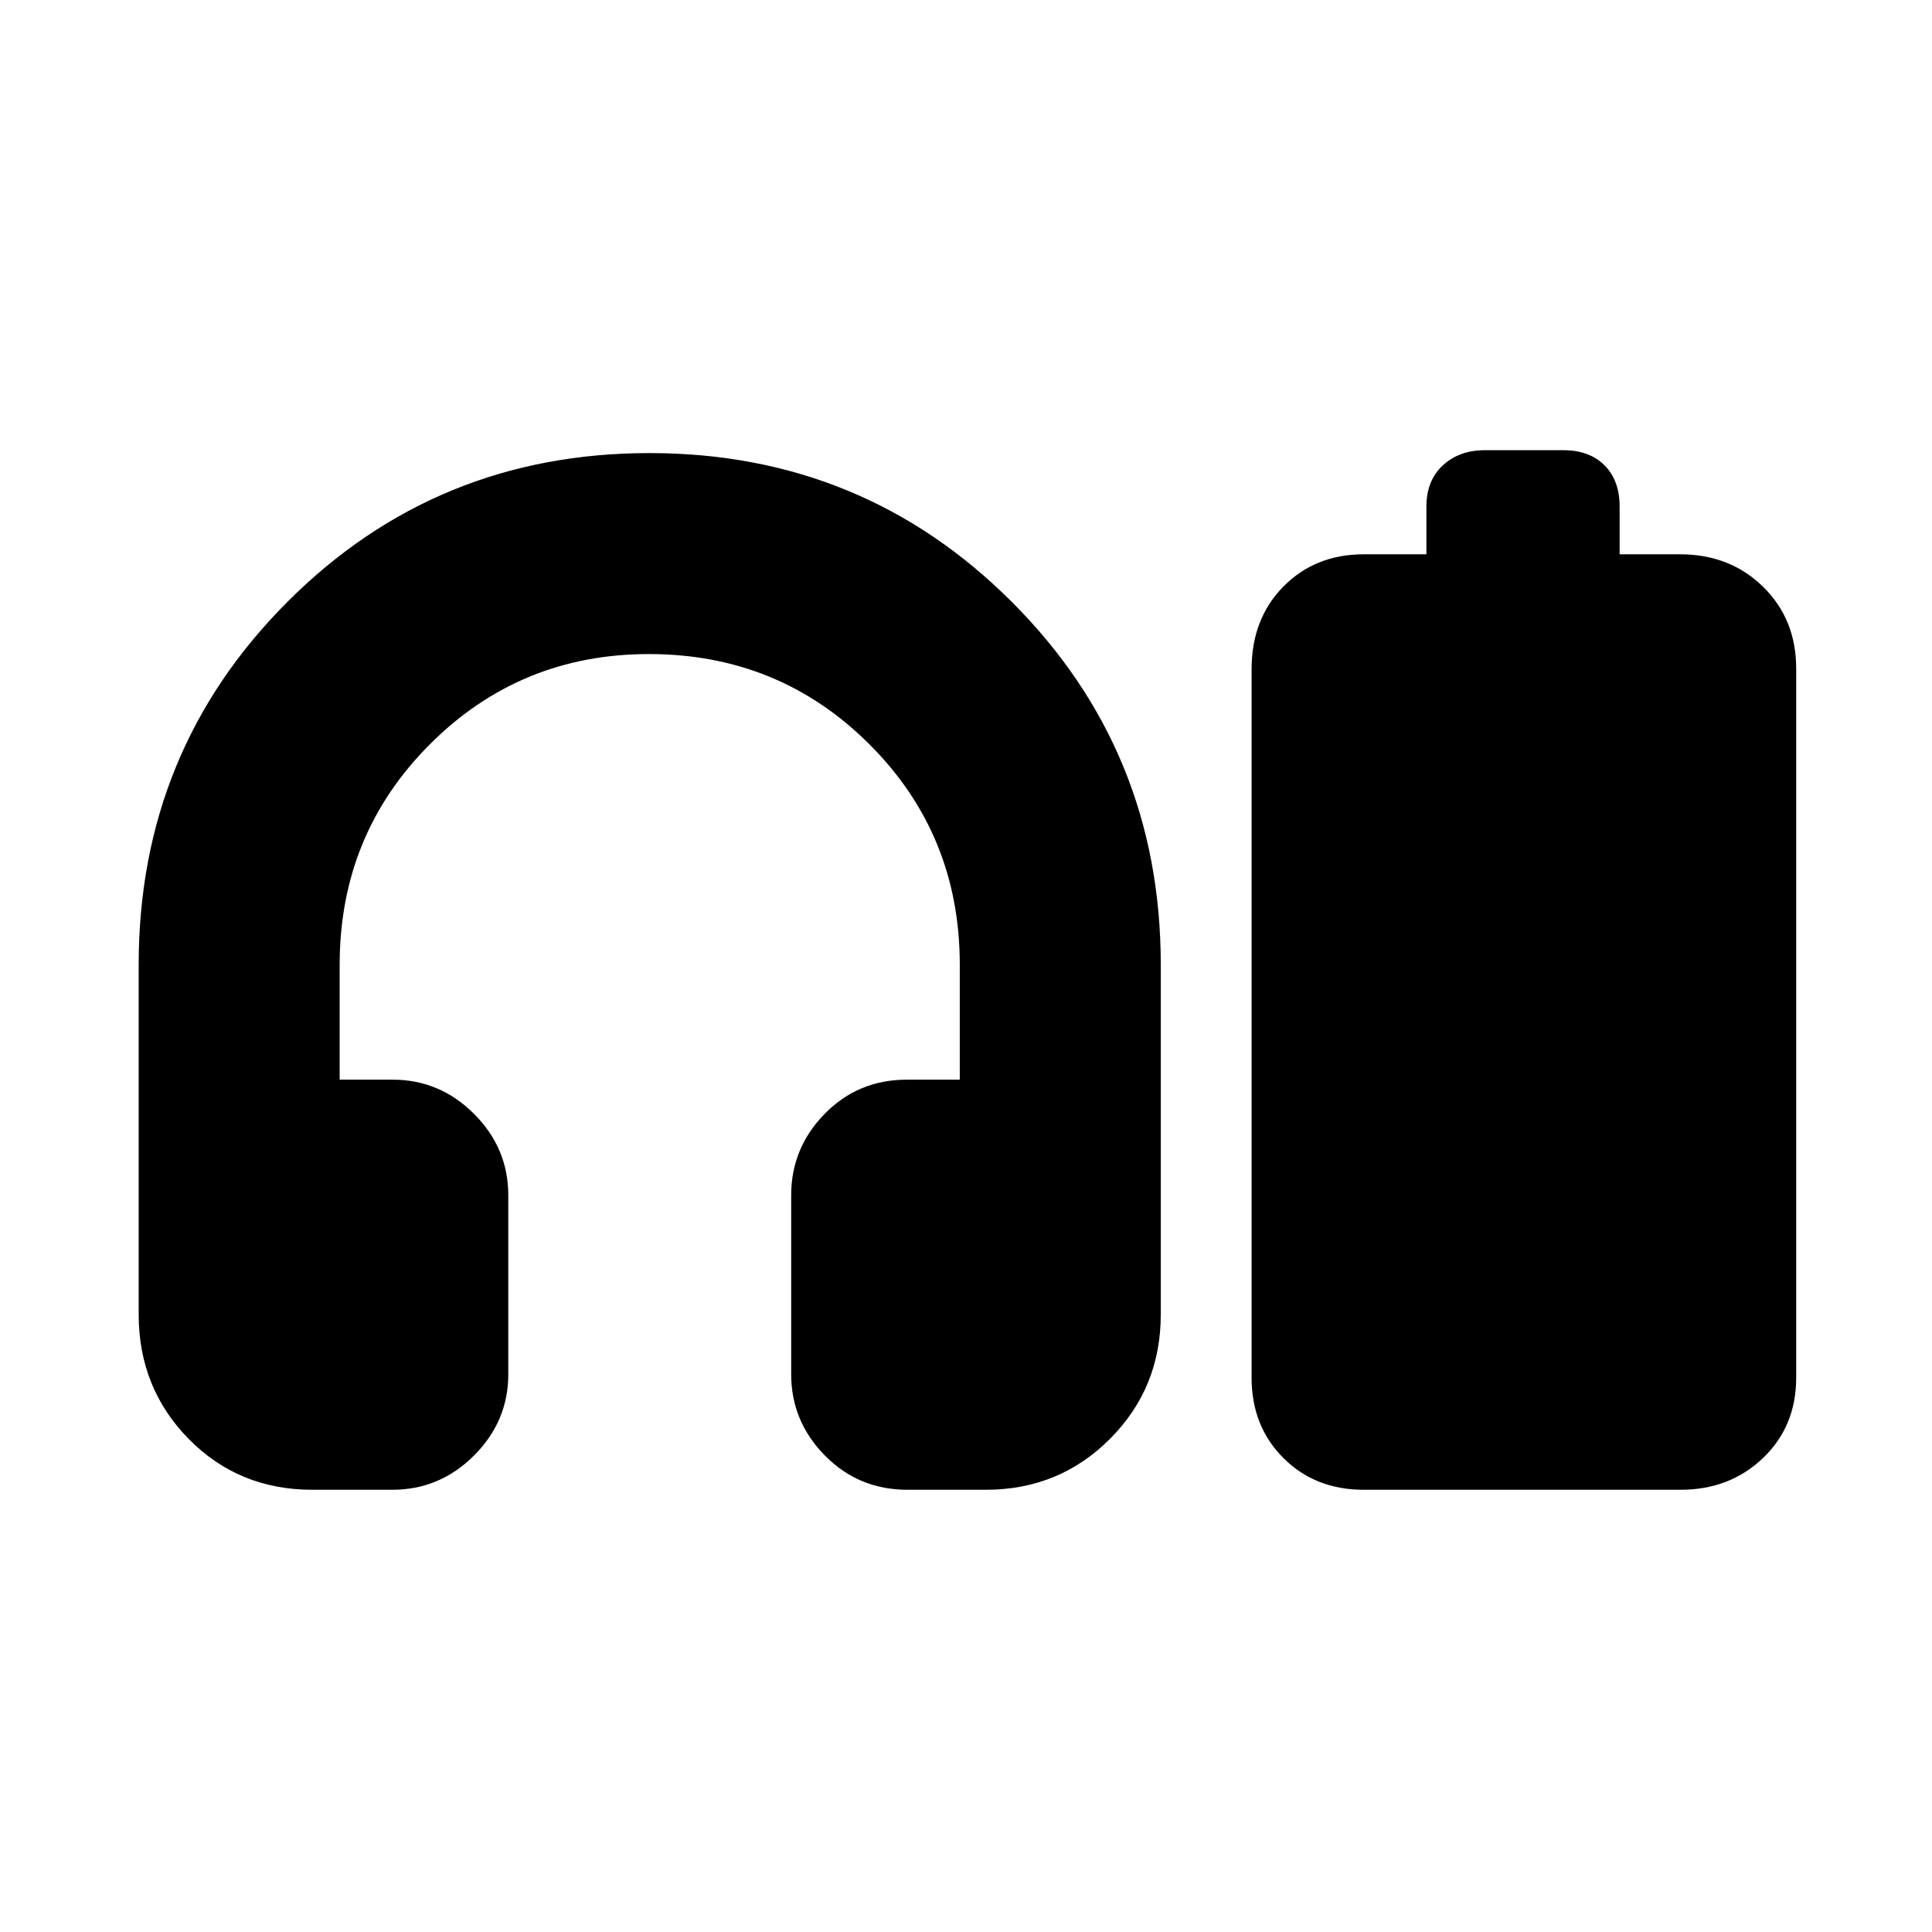<svg xmlns="http://www.w3.org/2000/svg" height="20" viewBox="0 -960 960 960" width="20"><path d="M194.98-219.74h-39.76q-36.65 0-61.48-25.29t-24.83-61.8v-173.82q0-106.26 73.86-180.24 73.87-73.98 179.96-73.98 106.1 0 180.07 73.98 73.98 73.98 73.98 180.24v173.82q0 36.51-25.24 61.8t-61.67 25.29h-39q-24.22 0-40.98-17.01-16.76-17-16.76-40.47v-88.82q0-23.47 16.61-40.47 16.61-17.01 40.87-17.01h26.3v-57.13q0-64.65-44.89-109.5Q387.13-635 322.43-635q-64.04 0-108.84 44.85-44.81 44.85-44.81 109.5v57.13h26.31q23.46 0 40.47 17.01 17.01 17 17.01 40.47v88.82q0 23.47-17.04 40.47-17.04 17.01-40.55 17.01Zm513.8-464.83v-23.78q0-12.92 8.19-20.44 8.19-7.51 20.77-7.51h39.09q12.92 0 20.44 7.51 7.51 7.52 7.51 20.44v23.78h30.05q24.75 0 41.22 16.12 16.47 16.11 16.47 40.71v352.31q0 24.12-16.47 39.9-16.47 15.79-41.08 15.79H677.61q-24.12 0-39.91-15.79-15.79-15.78-15.79-39.9v-352.05q0-25.02 15.79-41.05 15.79-16.04 39.91-16.04h31.17Z"/></svg>